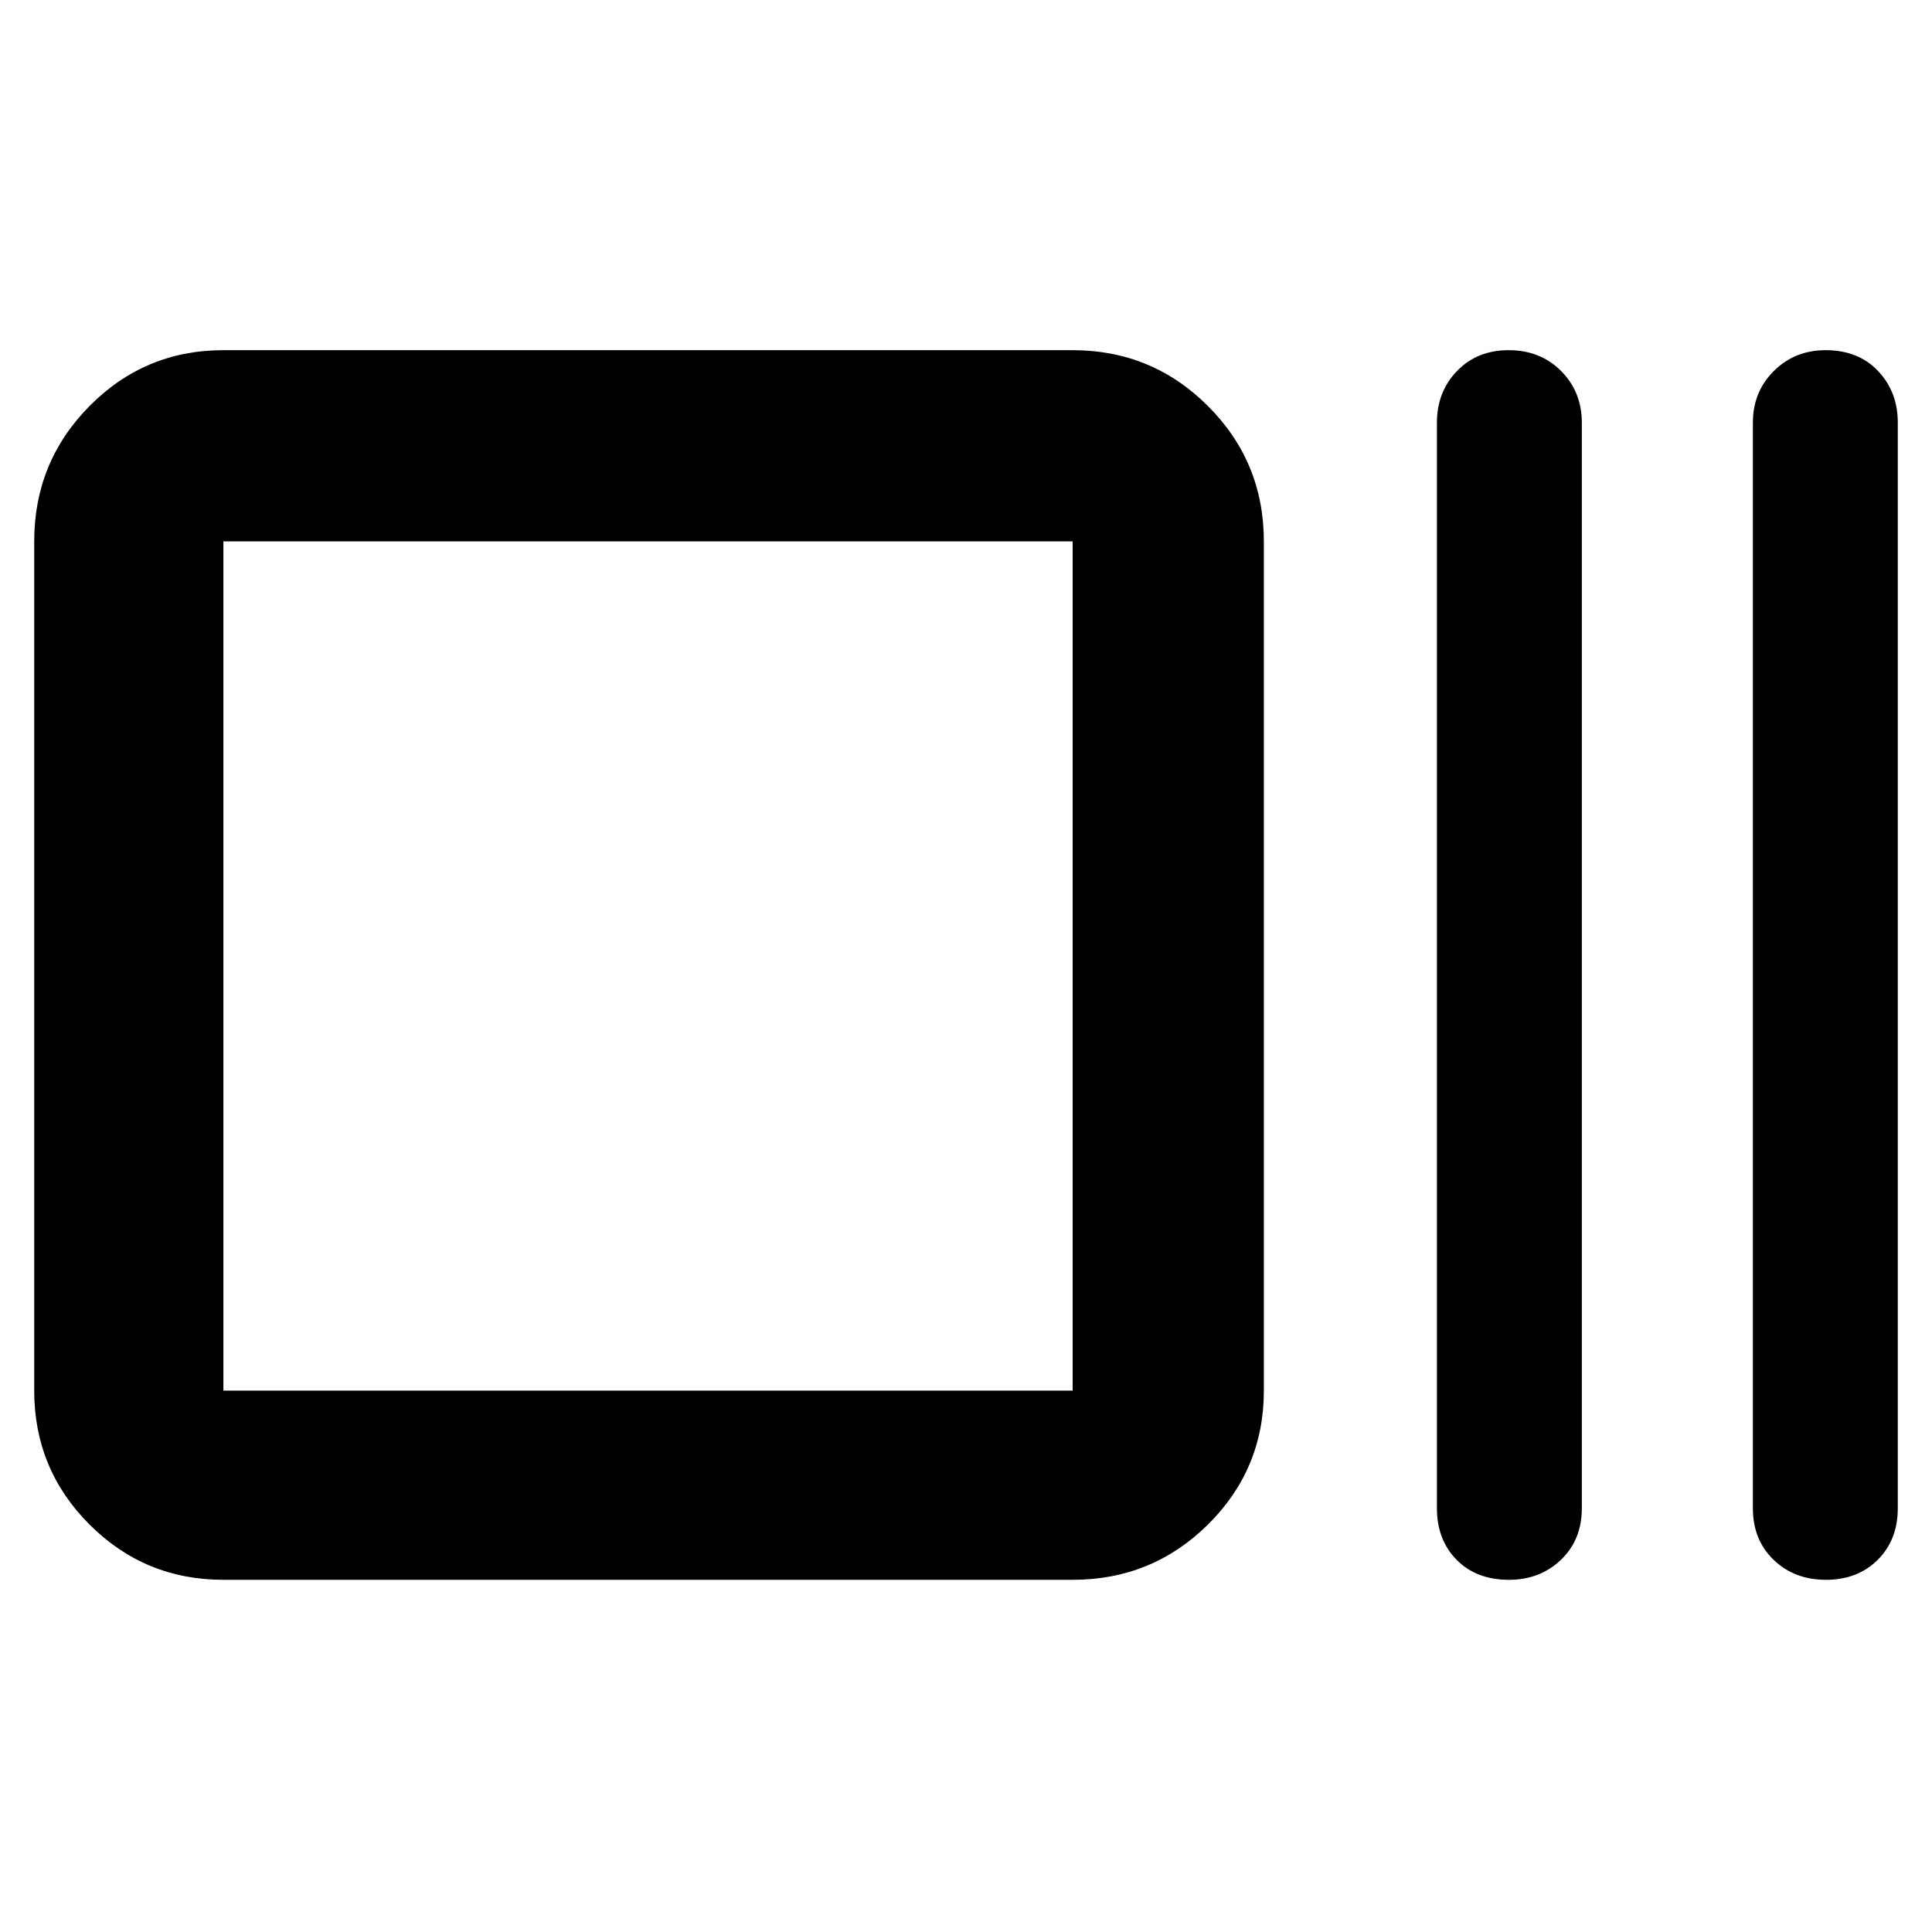 <svg xmlns="http://www.w3.org/2000/svg" height="48" viewBox="0 96 960 960" width="48"><path d="M111 881q-39.05 0-66.525-27.475Q17 826.05 17 787V365q0-39.463 27.475-67.231Q71.95 270 111 270h422q39.463 0 67.231 27.769Q628 325.537 628 365v422q0 39.05-27.769 66.525Q572.463 881 533 881H111Zm0-94h422V365H111v422Zm638.825 94q-16.225 0-26.025-9.925-9.8-9.925-9.8-25.63V306q0-15.3 9.975-25.65 9.976-10.35 25.7-10.35 15.725 0 26.025 10.35Q786 290.7 786 306v539.445q0 15.705-10.4 25.63Q765.199 881 749.825 881Zm157.5 0q-15.725 0-26.025-9.925-10.3-9.925-10.3-25.63V306q0-15.3 10.4-25.65Q891.801 270 907.175 270q16.225 0 26.025 10.35Q943 290.7 943 306v539.445q0 15.705-9.975 25.63-9.976 9.925-25.7 9.925ZM111 787V365v422Z"/></svg>